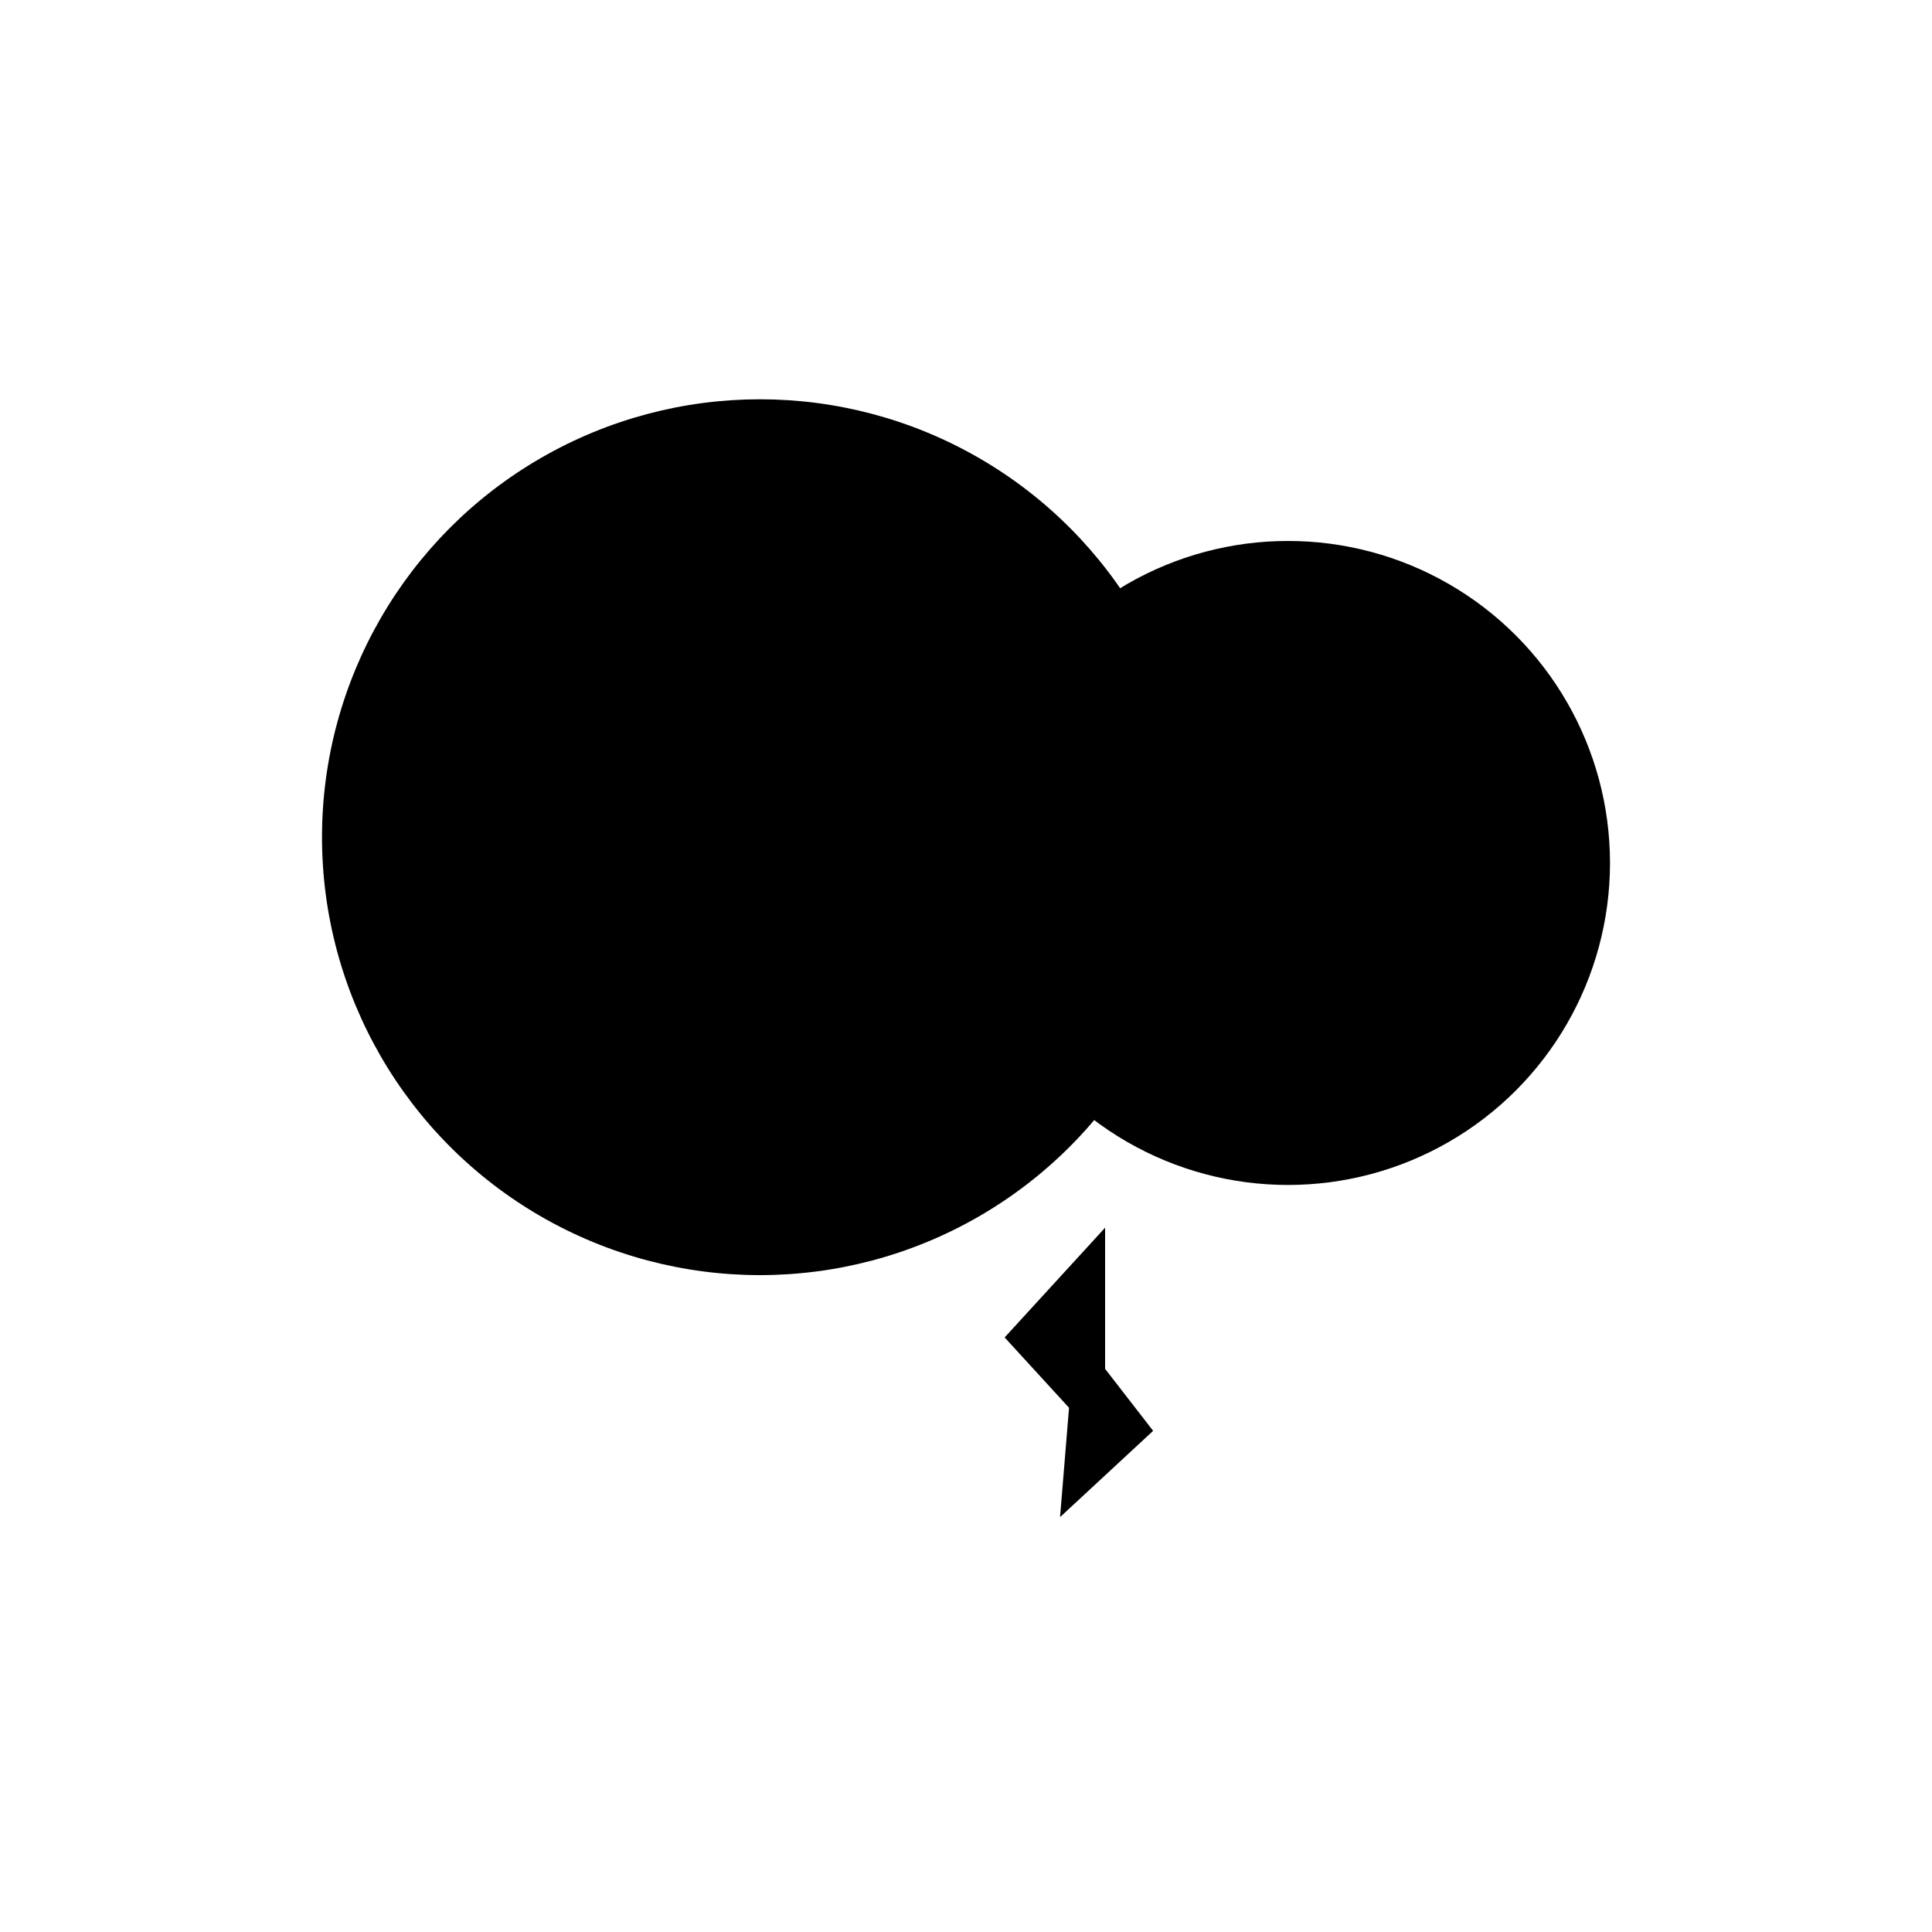 <svg width="150" height="150" viewBox="0 0 150 150" fill="none" xmlns="http://www.w3.org/2000/svg">
<circle cx="59" cy="65" r="34" fill="black"/>
<circle cx="100" cy="67" r="25" fill="black"/>
<path d="M78 103.838L85.8 95.318L85.8 112.358L78 103.838Z" fill="black"/>
<path d="M89.529 111.09L82.302 117.788L83.493 103.302L89.529 111.09Z" fill="black"/>
</svg>
